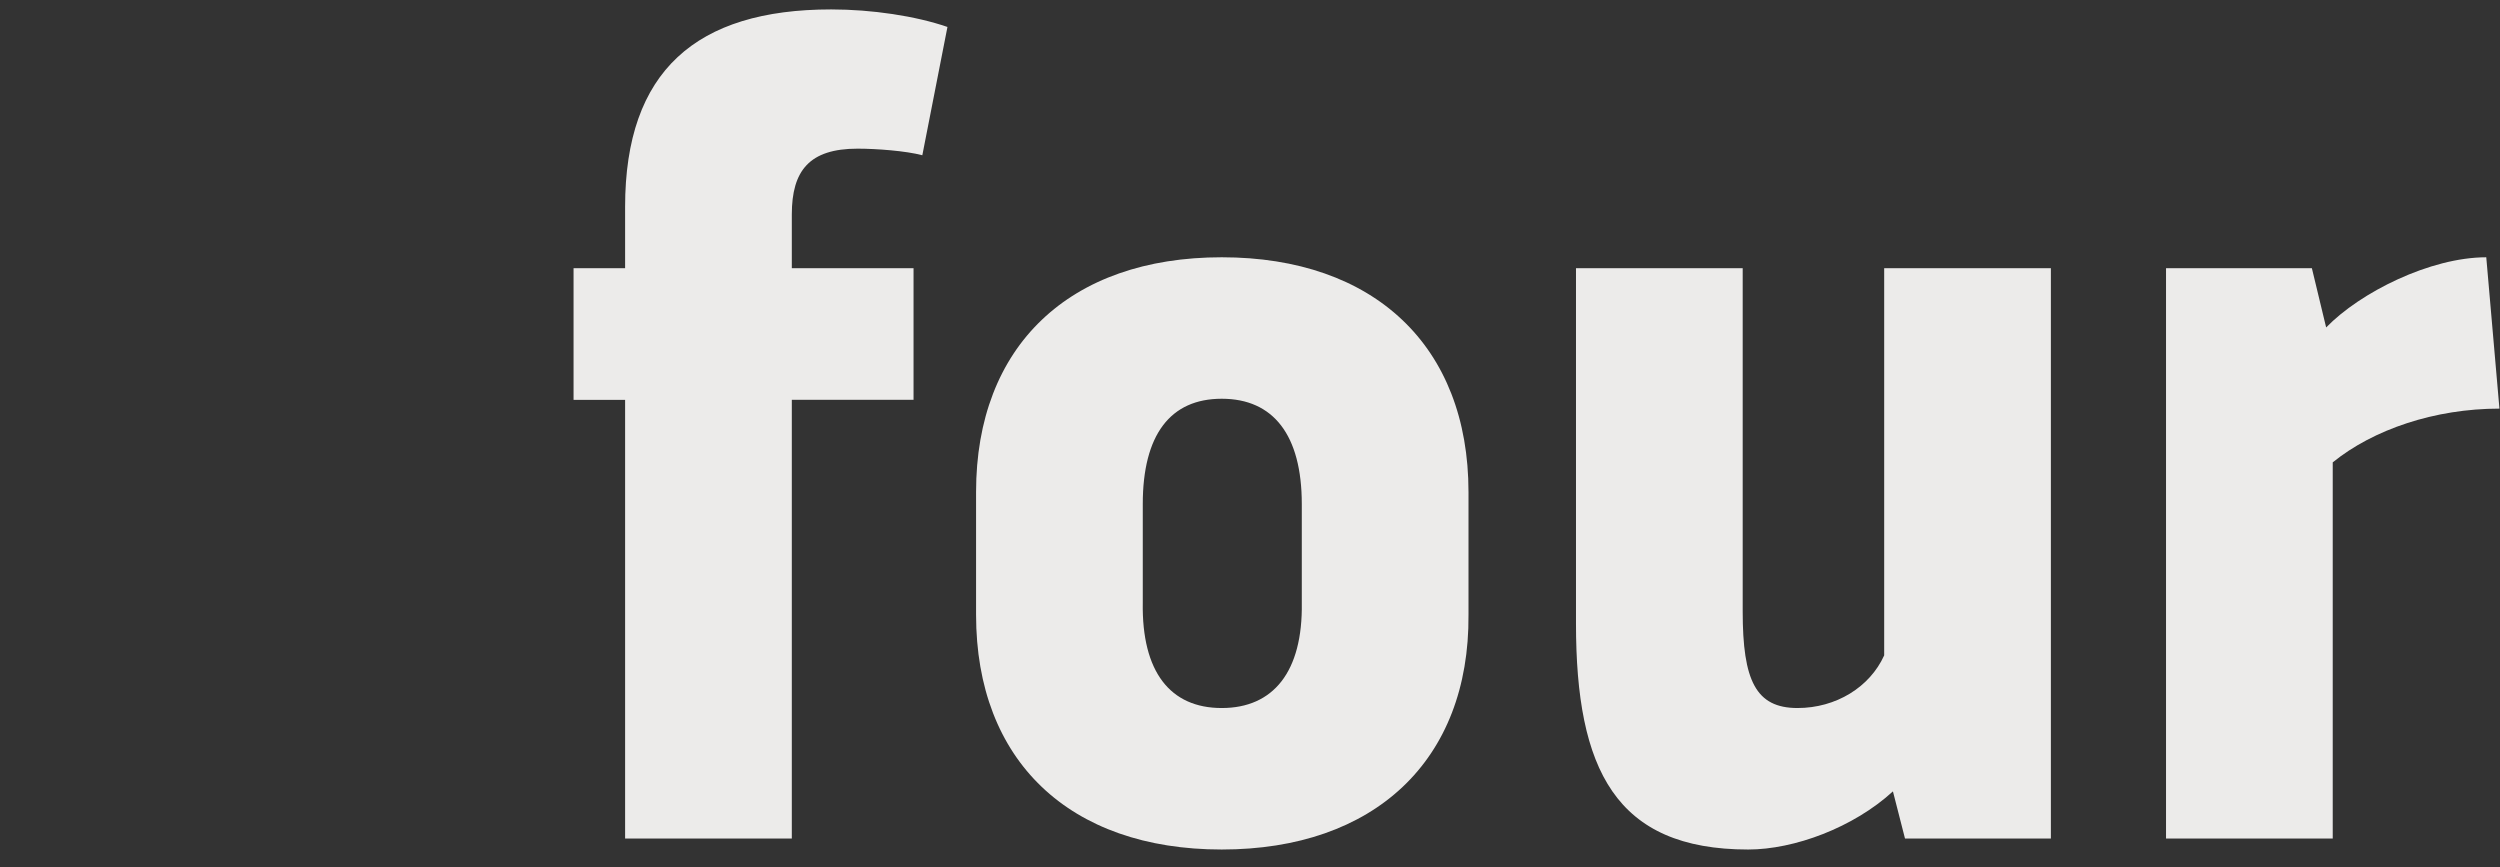 <?xml version="1.0" encoding="UTF-8"?> <svg xmlns:xlink="http://www.w3.org/1999/xlink" xmlns="http://www.w3.org/2000/svg" id="Layer_1" data-name="Layer 1" viewBox="0 0 934 324" width="934" height="324"><rect x="0" y="0" width="934" height="324" fill="#333333" stroke="none"/><defs><style> .cls-1 { fill: #ecebea; } </style></defs><g><path class="cls-1" d="M233.54,149.38H214.28V100.21h19.26V77.27c0-50.81,26.63-73.75,77-73.75,15.16,0,31.55,2.45,43.43,6.55L344.58,58c-6.15-1.64-17.21-2.46-24.18-2.46-18,0-24.58,8.2-24.58,24.59v20.07H341.3v49.17H295.82v163.9H233.54Z"></path><path class="cls-1" d="M364.66,183.8c0-54.49,34.83-87.68,91.78-87.68s92.19,33.19,92.19,87.68v45.89c.41,54.5-35.24,87.69-92.19,87.69s-91.78-33.19-91.78-87.69Zm62.28,41.39c-.41,25.81,10.24,39.33,29.5,39.33s30.32-13.52,29.91-39.33V188.31c0-25.81-10.65-39.34-29.91-39.34s-29.5,13.53-29.5,39.34Z"></path><path class="cls-1" d="M653.12,317.38c-49.58,0-64.33-29.91-64.33-84.41V100.21h62.28V228.46c0,25.82,4.92,36.06,20.49,36.06,14.34,0,27-7.78,32.37-19.67V100.21h62.28V313.28h-54.5l-4.51-17.62C692.45,309.18,670.33,317.38,653.12,317.38Z"></path><path class="cls-1" d="M809.23,100.21h54.49l5.33,22.13c12.7-13.11,38.93-26.22,59.82-26.22l4.92,56.54c-24.17,0-47.12,7.79-62.28,20.08V313.28H809.23Z"></path></g></svg> 